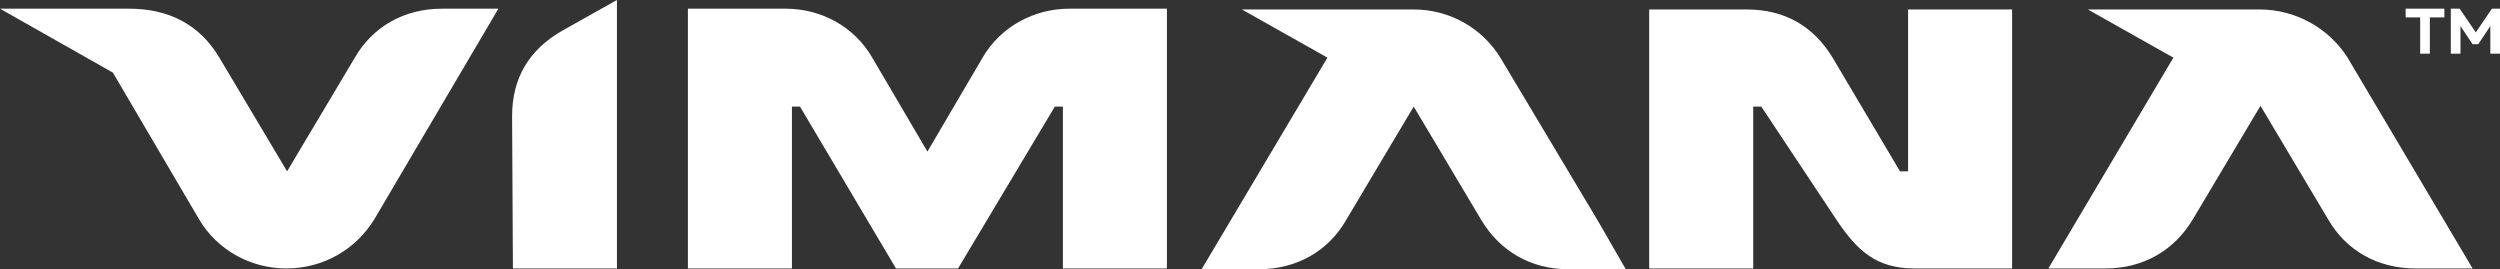 <?xml version="1.0" encoding="UTF-8"?>
<svg width="260px" height="28px" viewBox="0 0 260 28" version="1.1" xmlns="http://www.w3.org/2000/svg" xmlns:xlink="http://www.w3.org/1999/xlink">
    <rect x="0" y="0" width="260" height="28" fill="#333333" stroke="none"/>
    <!-- Generator: Sketch 48.1 (47250) - http://www.bohemiancoding.com/sketch -->
    <title>Vimana-tm-01</title>
    <desc>Created with Sketch.</desc>
    <defs></defs>
    <g id="Header/Dark" stroke="none" stroke-width="1" fill="none" fill-rule="evenodd" transform="translate(-571, -58)">
        <g id="Vimana-tm-01" transform="translate(571, 58)">
            <path d="M235.006,0.985 L217.142,0.985 L226.032,5.994 L213.032,27.918 L218.987,27.918 C222.929,27.918 226.116,26.029 228.045,22.827 L235.09,11.003 L242.135,22.827 C243.981,26.029 247.252,27.918 251.194,27.918 L257.148,27.918 L244.148,5.994 C242.219,2.956 238.781,0.985 235.006,0.985 Z M138.052,5.994 L129.161,0.985 L147.026,0.985 C150.716,0.985 154.155,2.874 156.084,6.076 L166.148,22.909 L169.084,28 L163.129,28 C159.187,28 156,26.111 154.071,22.909 L147.026,11.085 L139.981,22.909 C138.135,26.111 134.865,28 130.923,28 L124.968,28 L138.052,5.994 Z M53.342,27.918 L64.161,27.918 L64.161,0 L58.458,3.202 C55.019,5.173 53.258,8.129 53.258,12.07 L53.342,27.918 Z M29.774,27.918 C26,27.918 22.561,25.947 20.716,22.827 L11.742,7.554 L0,0.903 L13.419,0.903 C17.445,0.903 20.716,2.463 22.813,5.994 L29.858,17.818 L36.903,5.994 C38.748,2.792 42.019,0.903 45.961,0.903 L51.832,0.903 L38.916,22.827 C36.987,25.947 33.632,27.918 29.774,27.918 Z M183.174,11.085 L182.335,11.085 L182.335,27.918 L171.516,27.918 L171.516,6.076 L171.516,0.985 L181.665,0.985 C185.606,0.985 188.626,2.71 190.639,6.076 L197.6,17.818 L198.439,17.818 L198.439,0.985 L209.258,0.985 L209.258,22.827 L209.258,27.918 L199.11,27.918 C195.168,27.918 193.155,26.111 190.974,22.827 L183.174,11.085 Z M93.181,27.918 L83.2,11.085 L82.361,11.085 L82.361,27.918 L71.542,27.918 L71.542,0.903 L81.69,0.903 C85.465,0.903 88.819,2.792 90.665,5.912 L96.452,15.765 L102.239,5.912 C104.084,2.792 107.523,0.903 111.213,0.903 L121.361,0.903 L121.361,27.918 L110.542,27.918 L110.542,11.085 L109.703,11.085 L99.639,27.918 L93.181,27.918 Z M254.213,0.903 L254.213,1.806 L252.703,1.806 L252.703,5.584 L251.697,5.584 L251.697,1.806 L250.187,1.806 L250.187,0.903 L254.213,0.903 Z M260,0.903 L260,5.584 L258.994,5.584 L258.994,2.71 L257.735,4.598 L257.148,4.598 L255.89,2.71 L255.89,5.584 L254.884,5.584 L254.884,0.903 L255.806,0.903 L257.484,3.367 L259.161,0.903 L260,0.903 Z" id="Shape" fill="#FFFFFF" fill-rule="nonzero"></path>
            <g id="Group" transform="translate(251, 4)"></g>
        </g>
    </g>
</svg>